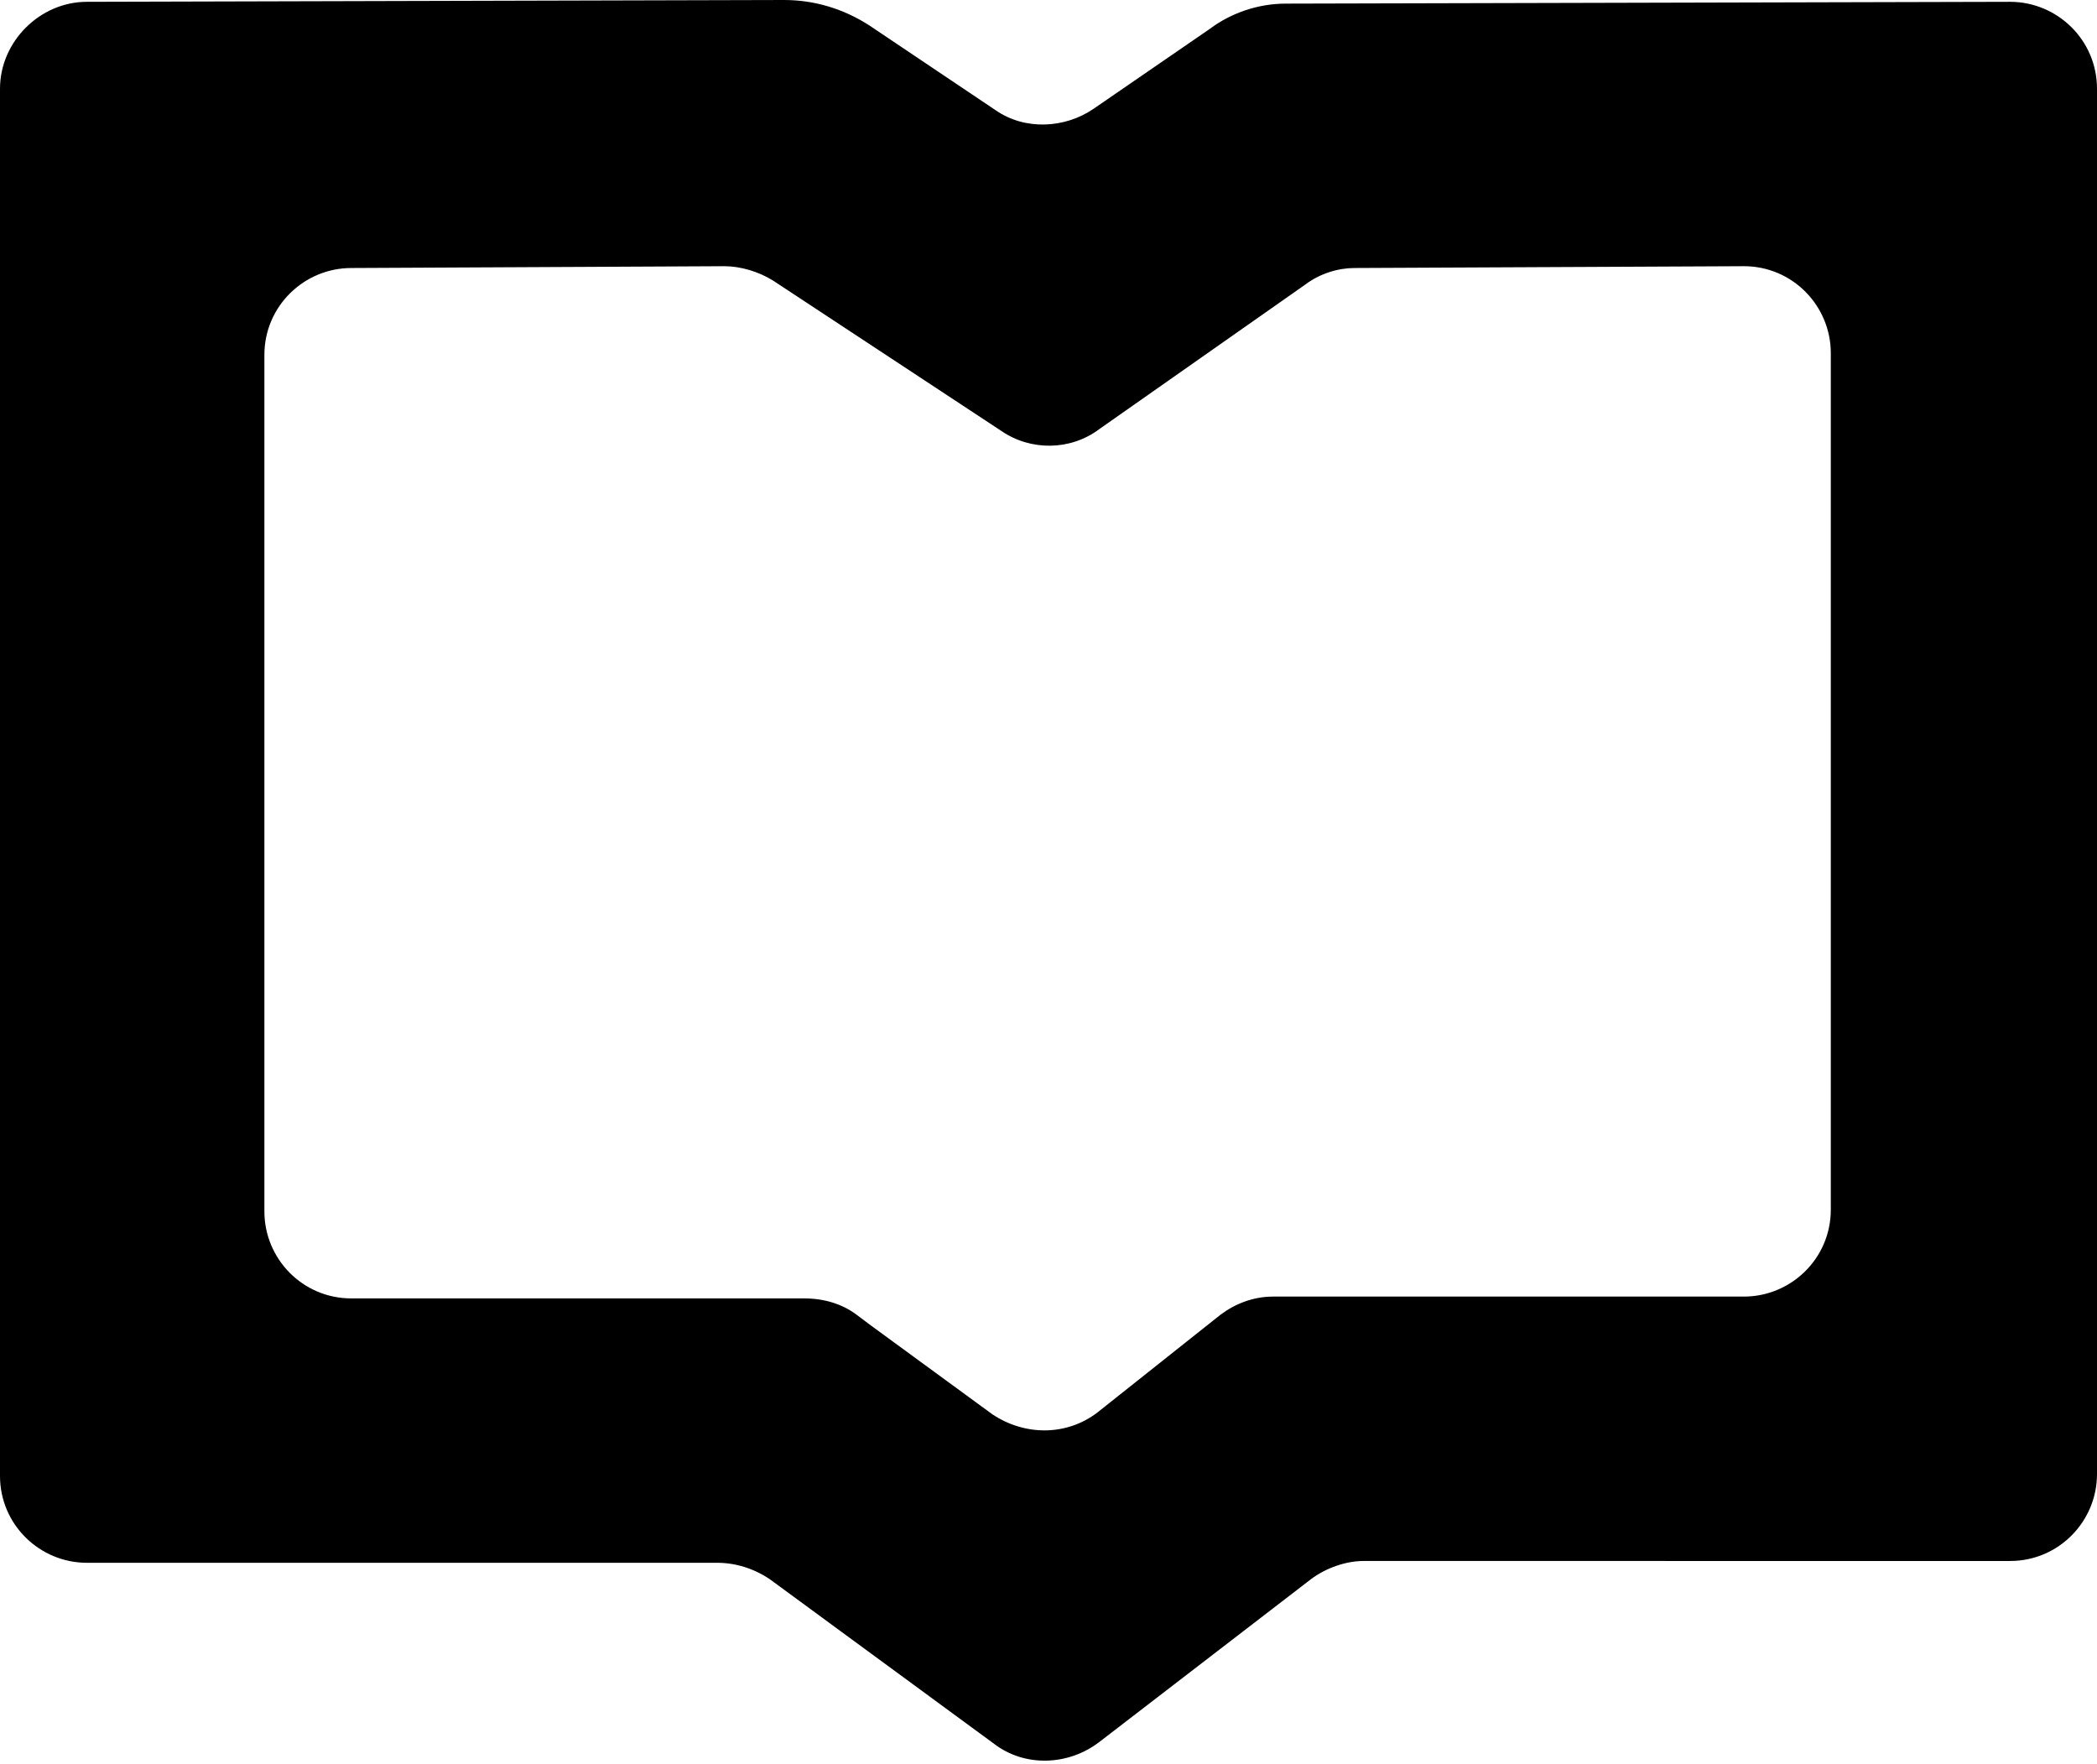 <svg xmlns="http://www.w3.org/2000/svg" xmlns:xlink="http://www.w3.org/1999/xlink" version="1.1" id="Layer_1" x="0px" y="0px" viewBox="0 0 115.8 97.4" style="enable-background:new 0 0 115.8 97.4;" xml:space="preserve"><path class="st0" d="M66.8,1.6L60.4,6c-1.6,1.1-3.8,1.2-5.4,0.1L48,1.4c-1.4-0.9-3-1.4-4.7-1.4L4.8,0.1C2.2,0.1,0,2.3,0,4.9v76.6 c0,2.7,2.2,4.8,4.8,4.8h34.8c1,0,2,0.3,2.9,0.9l12.4,9.1c1.7,1.3,4.1,1.2,5.8-0.1l11.7-9c0.8-0.6,1.9-1,2.9-1H111 c2.7,0,4.8-2.2,4.8-4.8V4.9c0-2.7-2.2-4.8-4.8-4.8L71,0.2C69.5,0.2,68,0.7,66.8,1.6z M48.1,73.2l-0.8-0.6c-0.8-0.6-1.8-0.9-2.9-0.9 h-25c-2.7,0-4.8-2.2-4.8-4.8V19.6c0-2.7,2.2-4.8,4.8-4.8L40,14.7c0.9,0,1.9,0.3,2.7,0.8l12.6,8.3c1.6,1.1,3.8,1.1,5.4-0.1l11.4-8 c0.8-0.6,1.8-0.9,2.7-0.9l21.5-0.1c2.7,0,4.8,2.2,4.8,4.8v47.3c0,2.7-2.2,4.8-4.8,4.8h-26c-1.1,0-2.1,0.4-2.9,1L60.6,78 c-1.7,1.3-4,1.3-5.8,0.1L48.1,73.2z"/></svg>